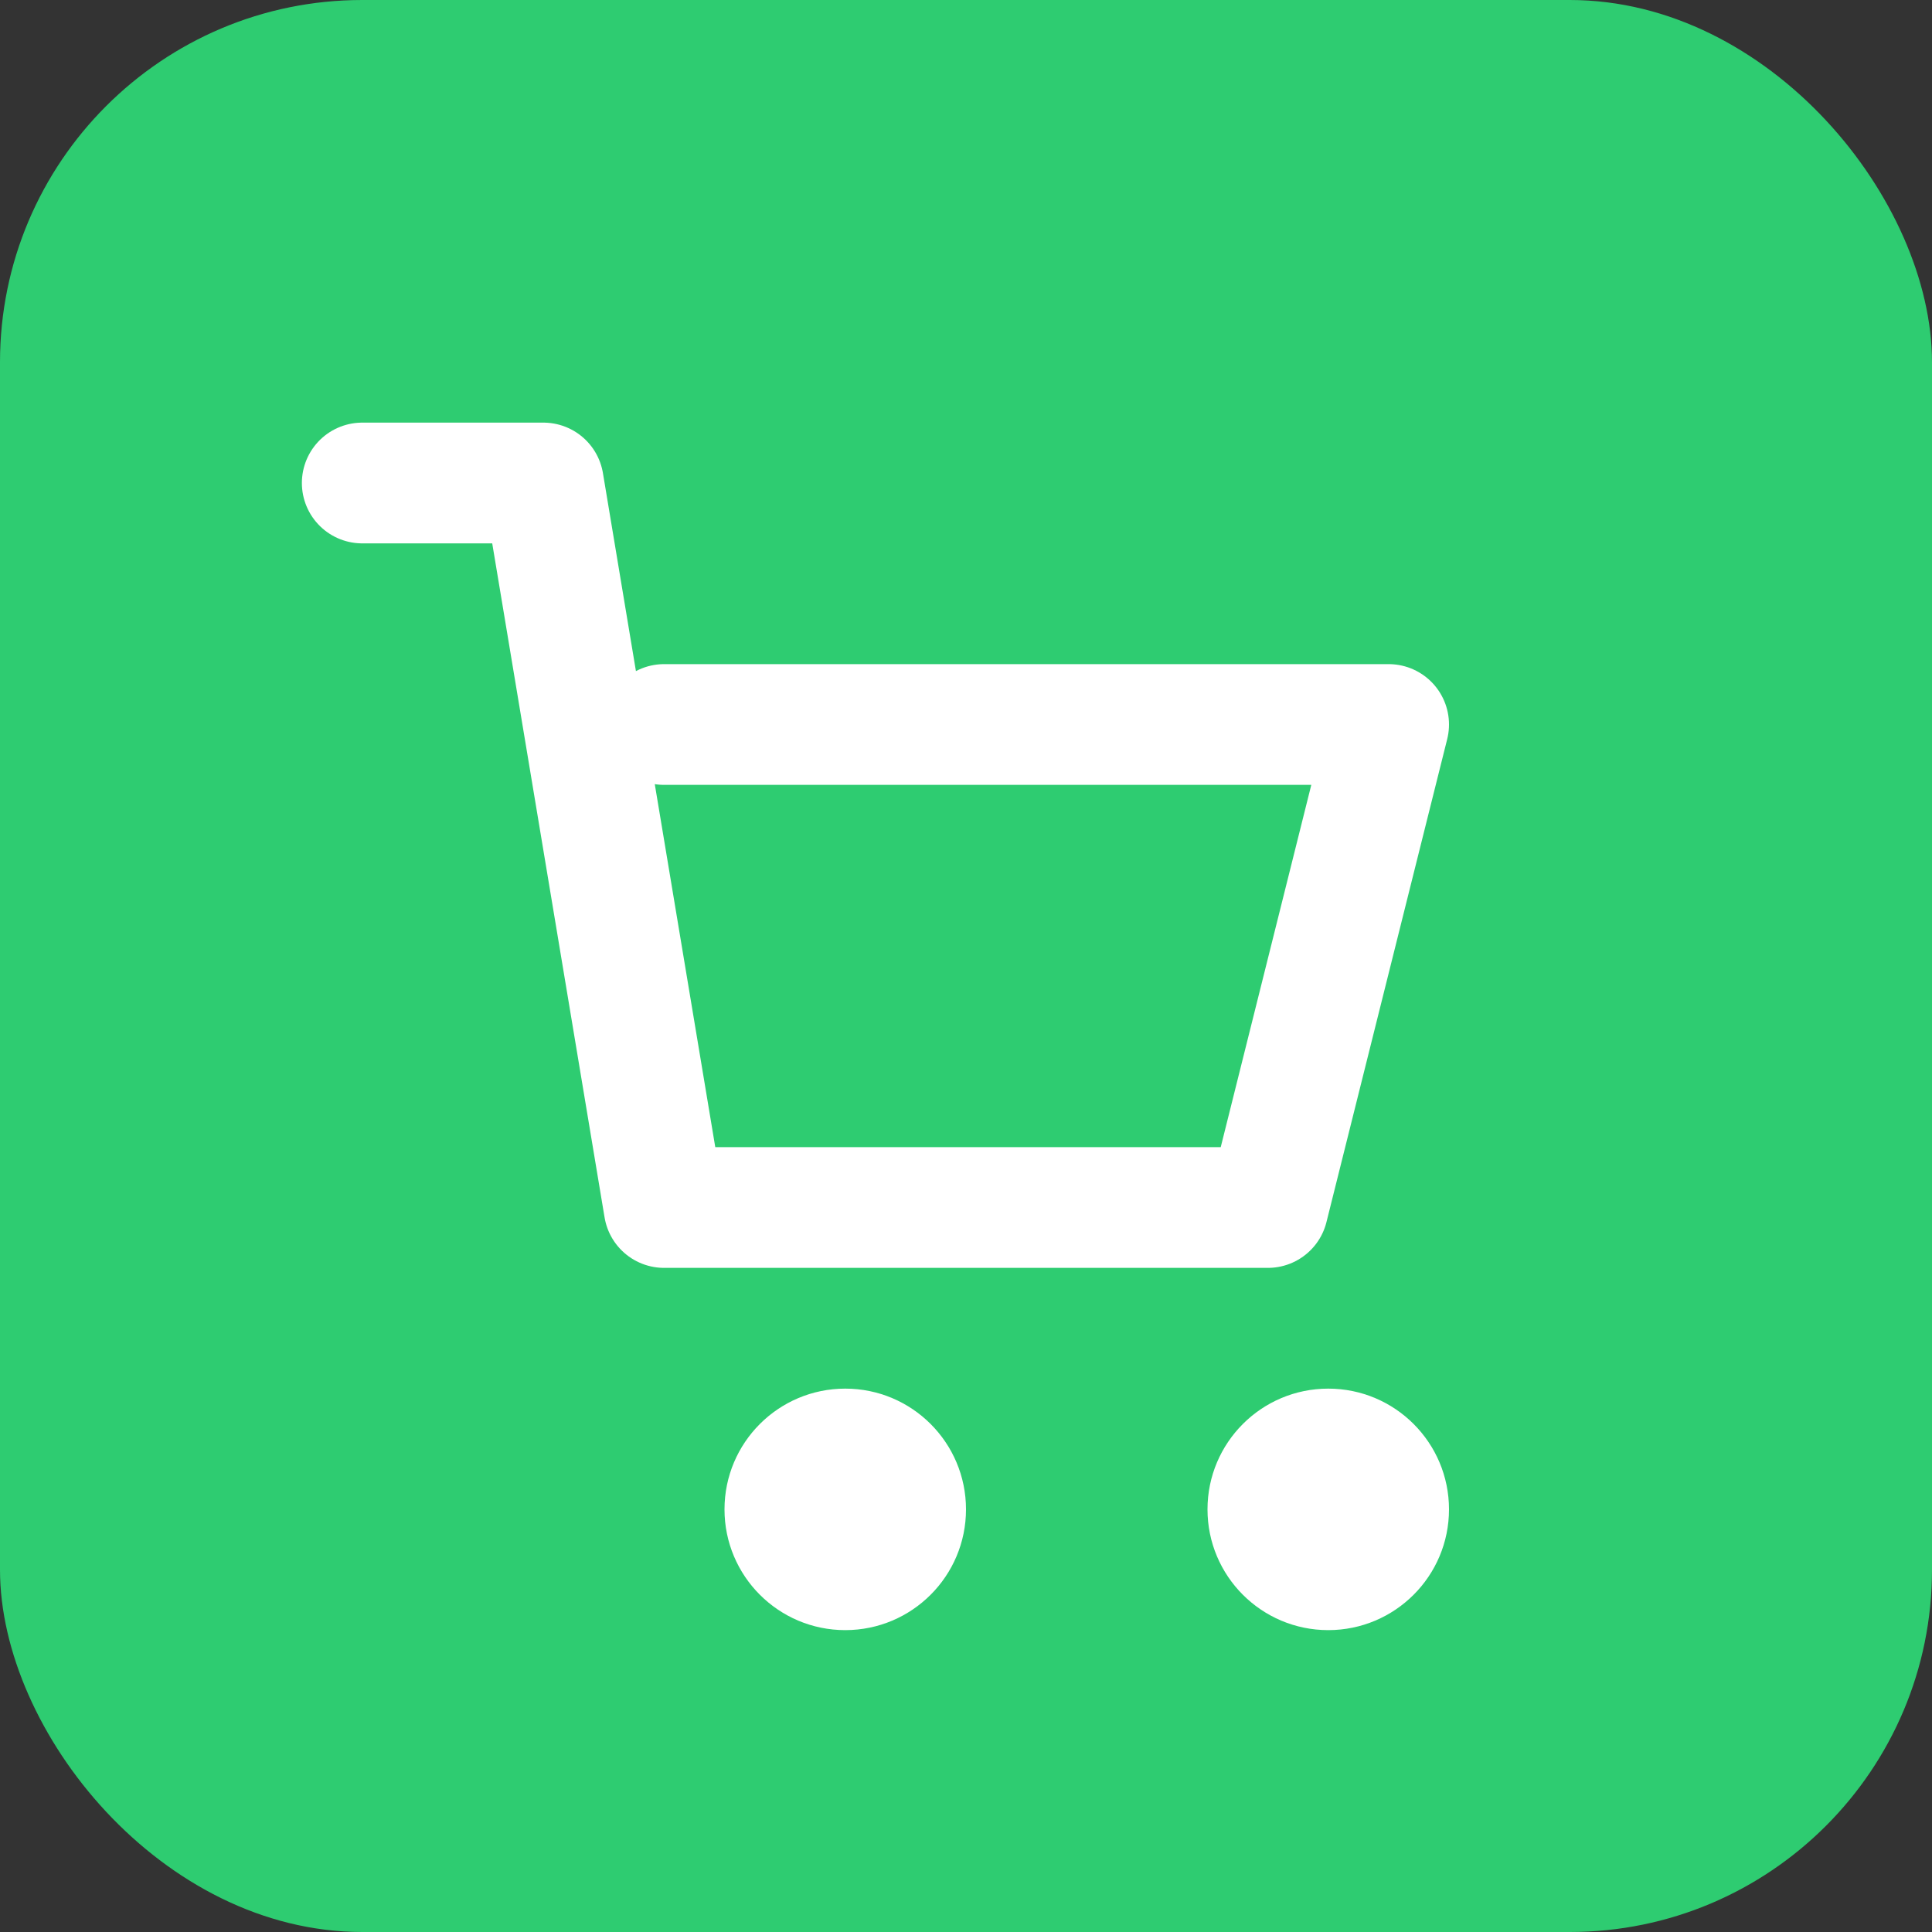 <svg xmlns="http://www.w3.org/2000/svg" viewBox="0 0 64 64">
  <rect x="0" y="0" width="64" height="64" fill="#333333" stroke="none"/>
  <rect width="64" height="64" rx="12" fill="#2ecc71"/>
  <path d="M12 16h6l4 24h20l4-16H22" stroke="#ffffff" stroke-width="4" fill="none" stroke-linecap="round" stroke-linejoin="round"/>
  <circle cx="28" cy="50" r="4" fill="#ffffff"/>
  <circle cx="44" cy="50" r="4" fill="#ffffff"/>
</svg>
